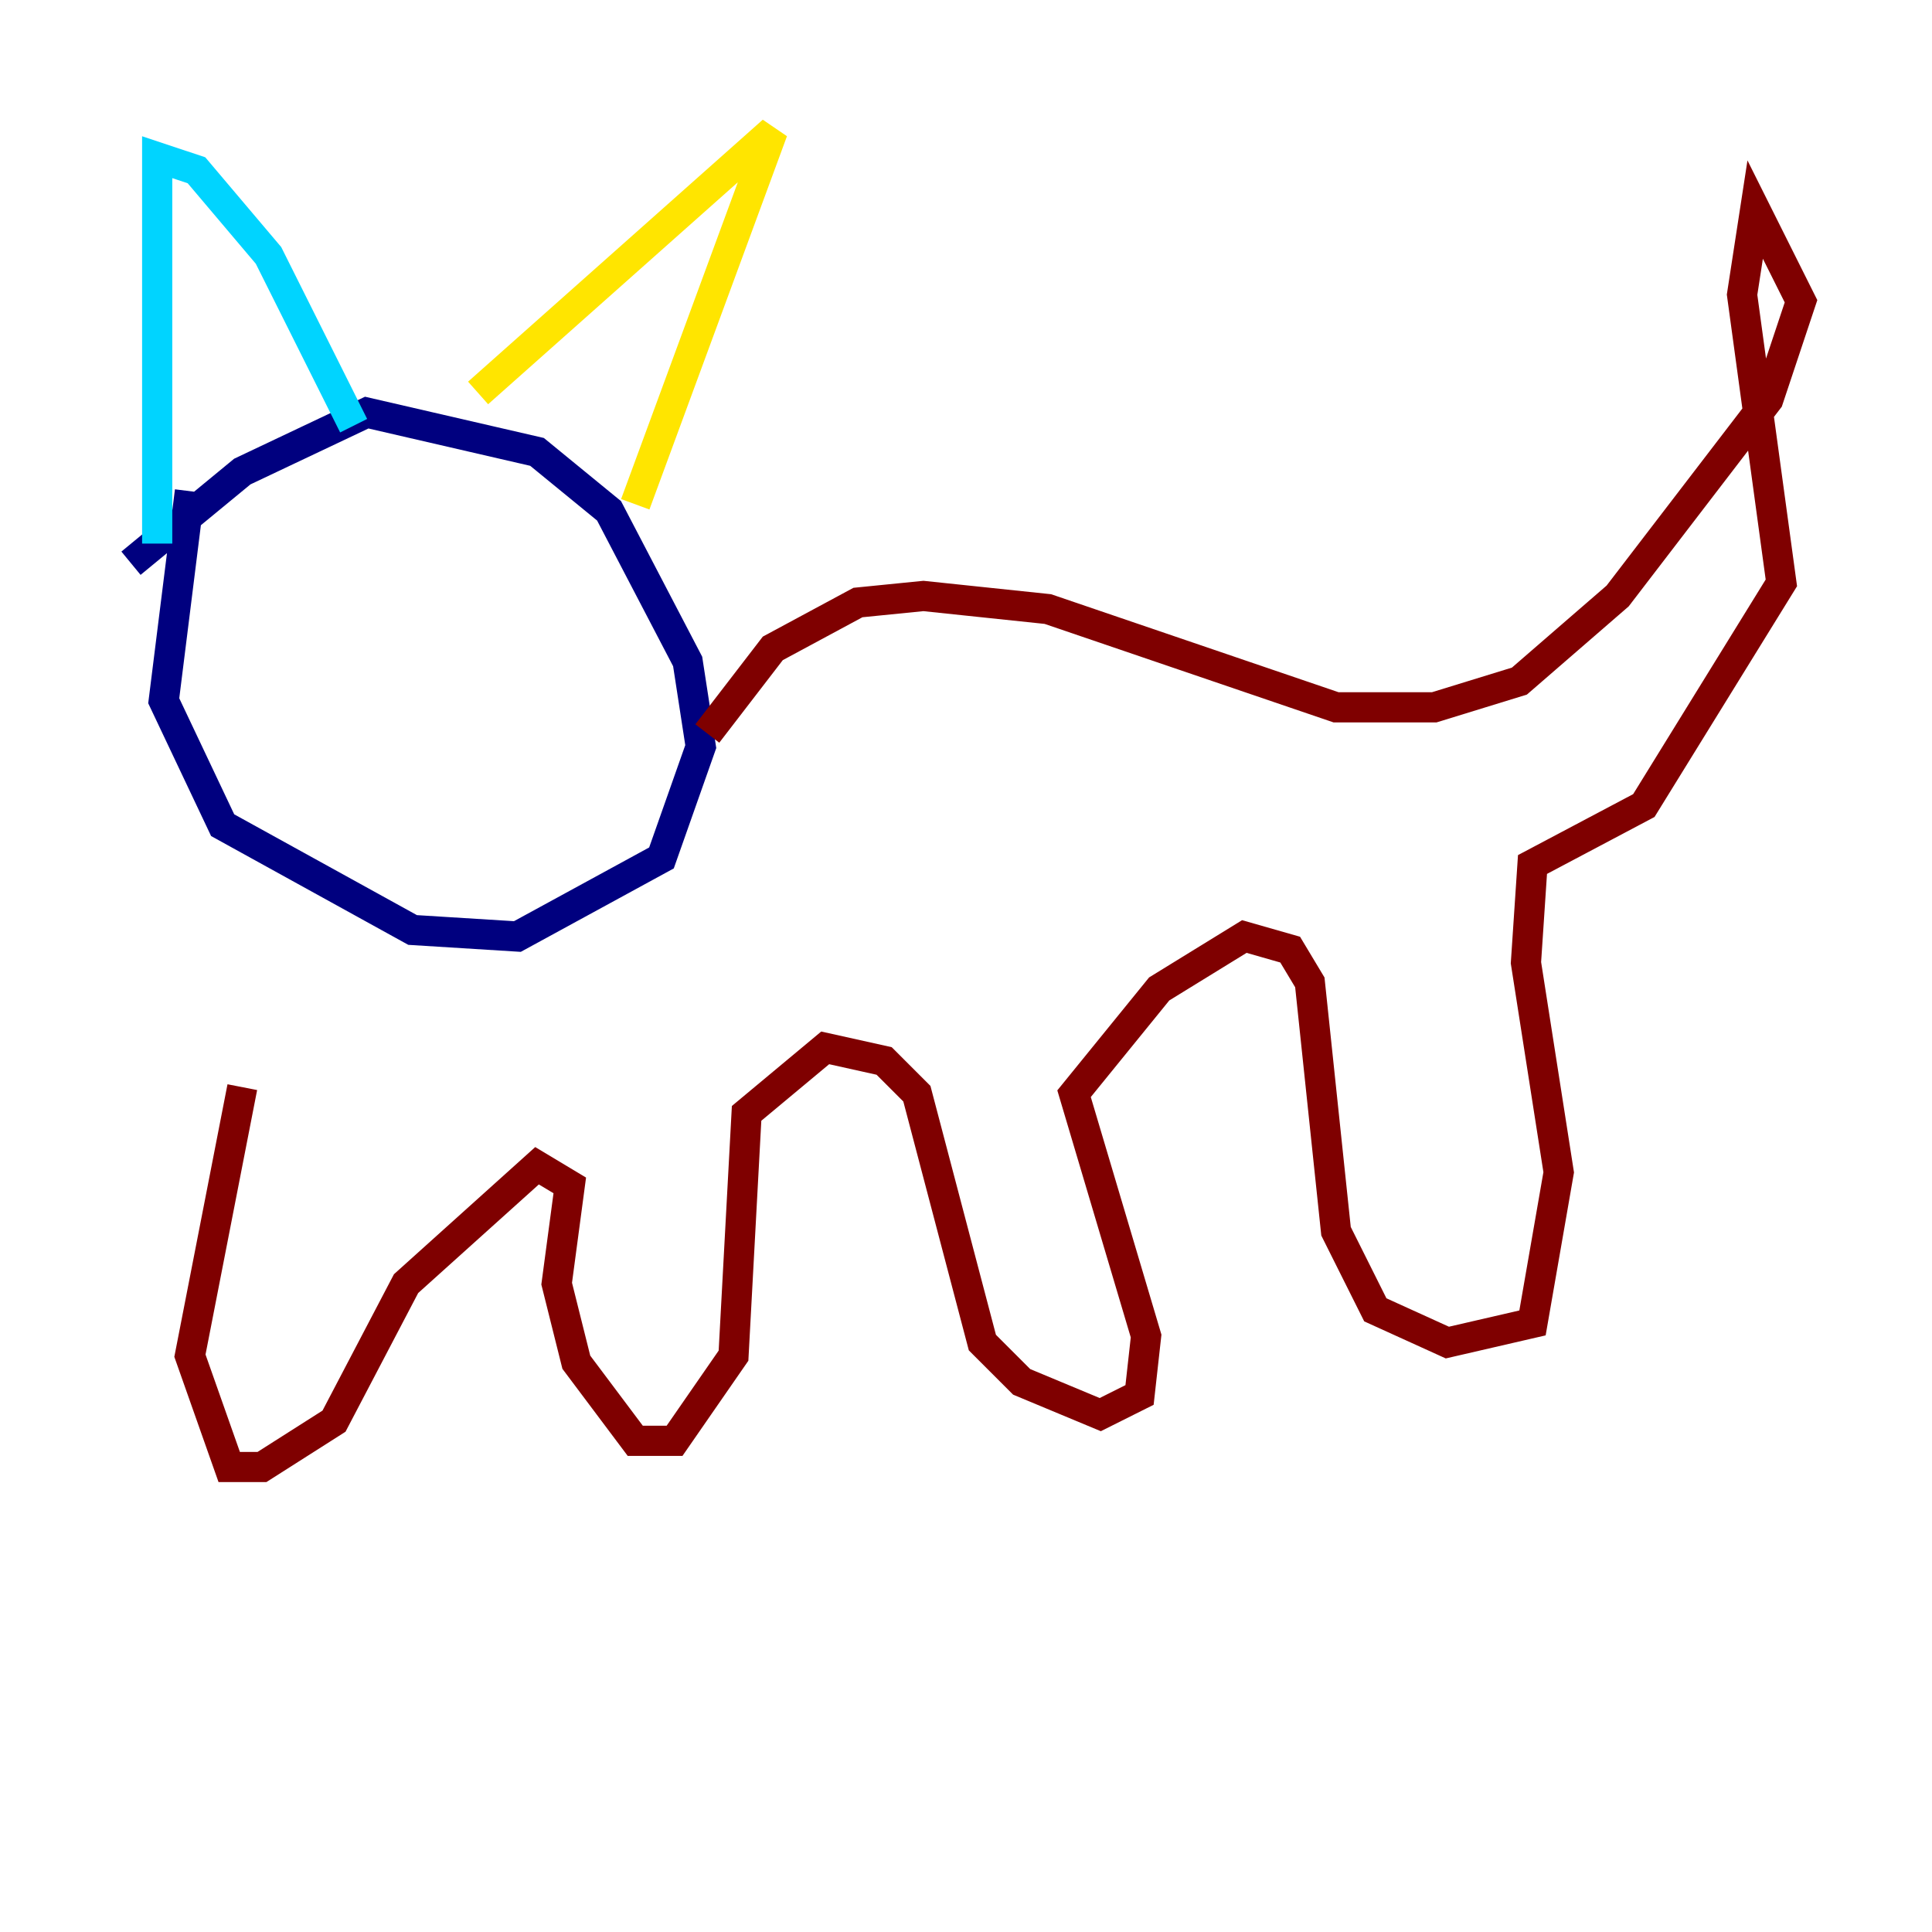 <?xml version="1.0" encoding="utf-8" ?>
<svg baseProfile="tiny" height="128" version="1.2" viewBox="0,0,128,128" width="128" xmlns="http://www.w3.org/2000/svg" xmlns:ev="http://www.w3.org/2001/xml-events" xmlns:xlink="http://www.w3.org/1999/xlink"><defs /><polyline fill="none" points="12.583,32.542 10.848,46.427 14.752,54.671 27.336,61.614 34.278,62.047 43.824,56.841 46.427,49.464 45.559,43.824 40.352,33.844 35.58,29.939 24.298,27.336 16.054,31.241 8.678,37.315" stroke="#00007f" stroke-width="2" /><polyline fill="none" points="10.414,36.014 10.414,10.414 13.017,11.281 17.79,16.922 23.43,28.203" stroke="#00d4ff" stroke-width="2" /><polyline fill="none" points="31.675,26.034 51.2,8.678 42.088,33.41" stroke="#ffe500" stroke-width="2" /><polyline fill="none" points="46.861,48.597 51.2,42.956 56.841,39.919 61.18,39.485 69.424,40.352 88.515,46.861 95.024,46.861 100.664,45.125 107.173,39.485 117.153,26.468 119.322,19.959 116.285,13.885 115.417,19.525 118.02,38.617 108.909,53.37 101.532,57.275 101.098,63.783 103.268,77.668 101.532,87.647 95.891,88.949 91.119,86.78 88.515,81.573 86.78,65.085 85.478,62.915 82.441,62.047 76.8,65.519 71.159,72.461 75.932,88.515 75.498,92.42 72.895,93.722 67.688,91.552 65.085,88.949 60.746,72.461 58.576,70.291 54.671,69.424 49.464,73.763 48.597,89.817 44.691,95.458 42.088,95.458 38.183,90.251 36.881,85.044 37.749,78.536 35.58,77.234 26.902,85.044 22.129,94.156 17.356,97.193 15.186,97.193 12.583,89.817 16.054,72.027" stroke="#7f0000" stroke-width="2" /></svg>